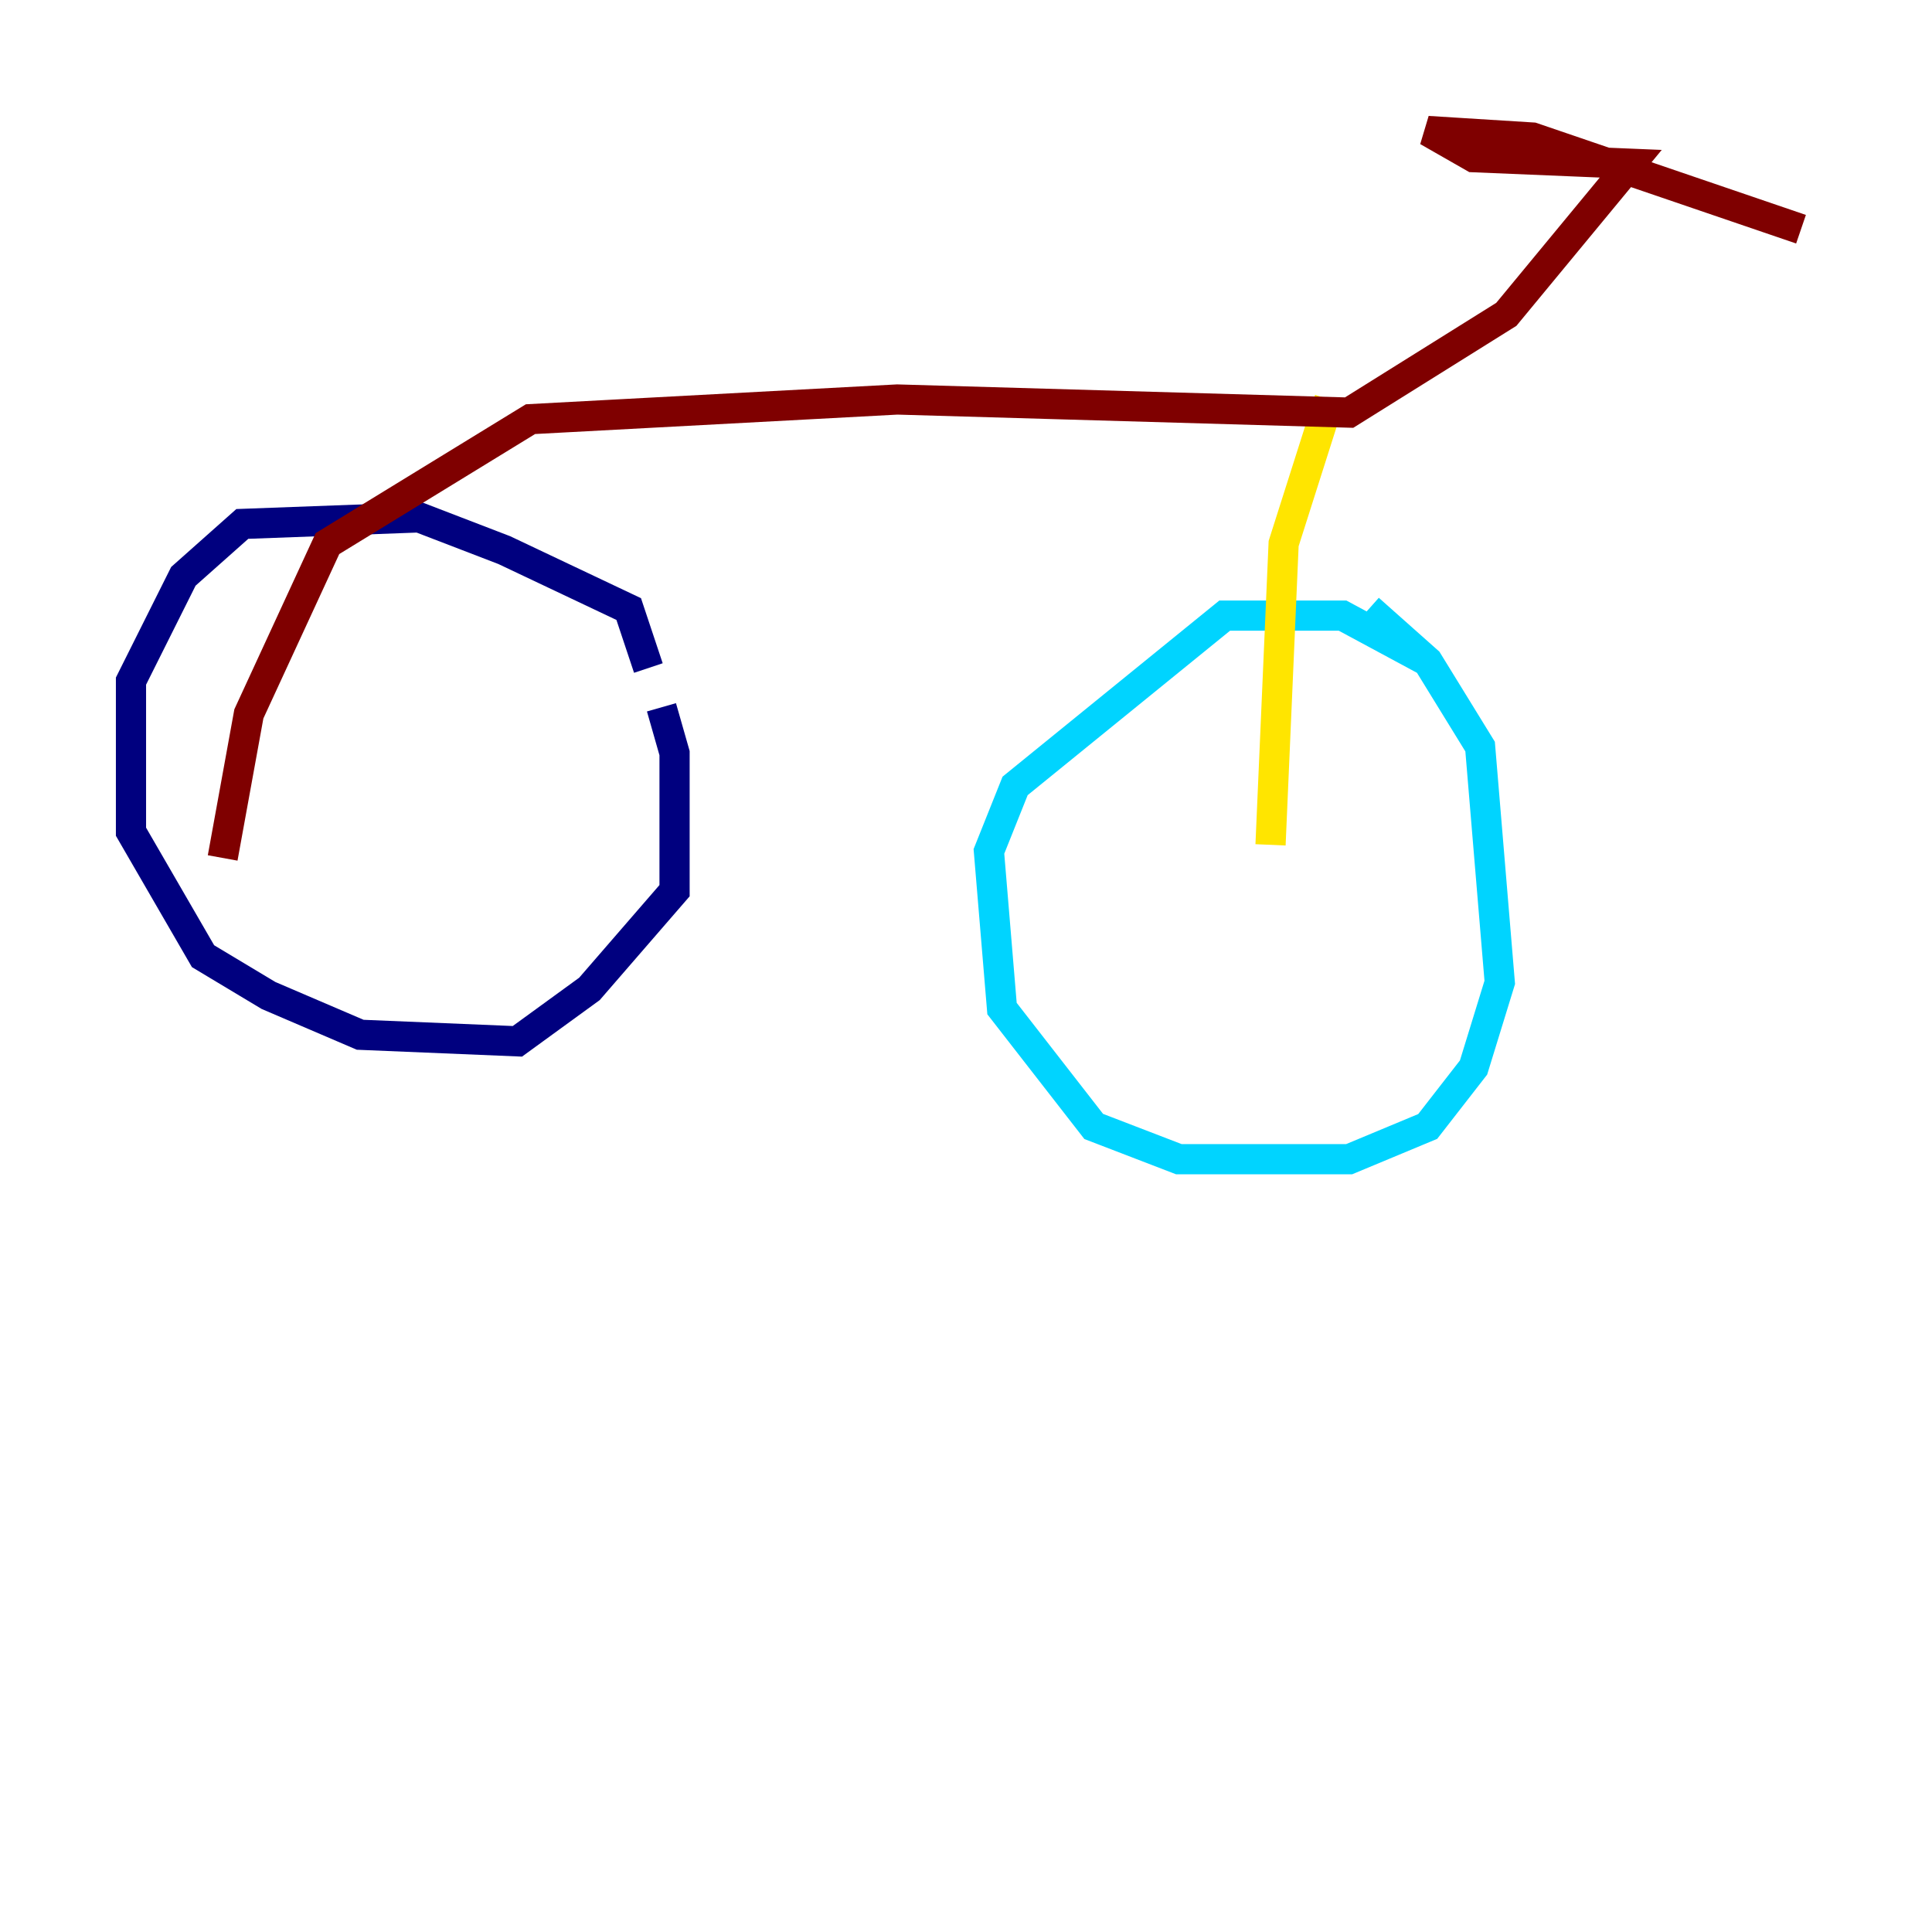 <?xml version="1.0" encoding="utf-8" ?>
<svg baseProfile="tiny" height="128" version="1.2" viewBox="0,0,128,128" width="128" xmlns="http://www.w3.org/2000/svg" xmlns:ev="http://www.w3.org/2001/xml-events" xmlns:xlink="http://www.w3.org/1999/xlink"><defs /><polyline fill="none" points="42.956,44.258 41.654,40.352 33.41,36.447 27.77,34.278 16.054,34.712 12.149,38.183 8.678,45.125 8.678,55.105 13.451,63.349 17.79,65.953 23.864,68.556 34.278,68.99 39.051,65.519 44.691,59.01 44.691,49.898 43.824,46.861" stroke="#00007f" stroke-width="2" /><polyline fill="none" points="94.59,43.824 88.949,40.786 81.139,40.786 67.254,52.068 65.519,56.407 66.386,66.82 72.461,74.63 78.102,76.8 89.383,76.8 94.59,74.63 97.627,70.725 99.363,65.085 98.061,49.464 94.59,43.824 90.685,40.352" stroke="#00d4ff" stroke-width="2" /><polyline fill="none" points="84.176,55.973 85.044,36.014 88.081,26.468" stroke="#ffe500" stroke-width="2" /><polyline fill="none" points="14.752,56.841 16.488,47.295 21.695,36.014 35.146,27.77 59.444,26.468 89.383,27.336 99.797,20.827 108.041,10.848 97.627,10.414 94.59,8.678 101.532,9.112 119.322,15.186" stroke="#7f0000" stroke-width="2" /></svg>